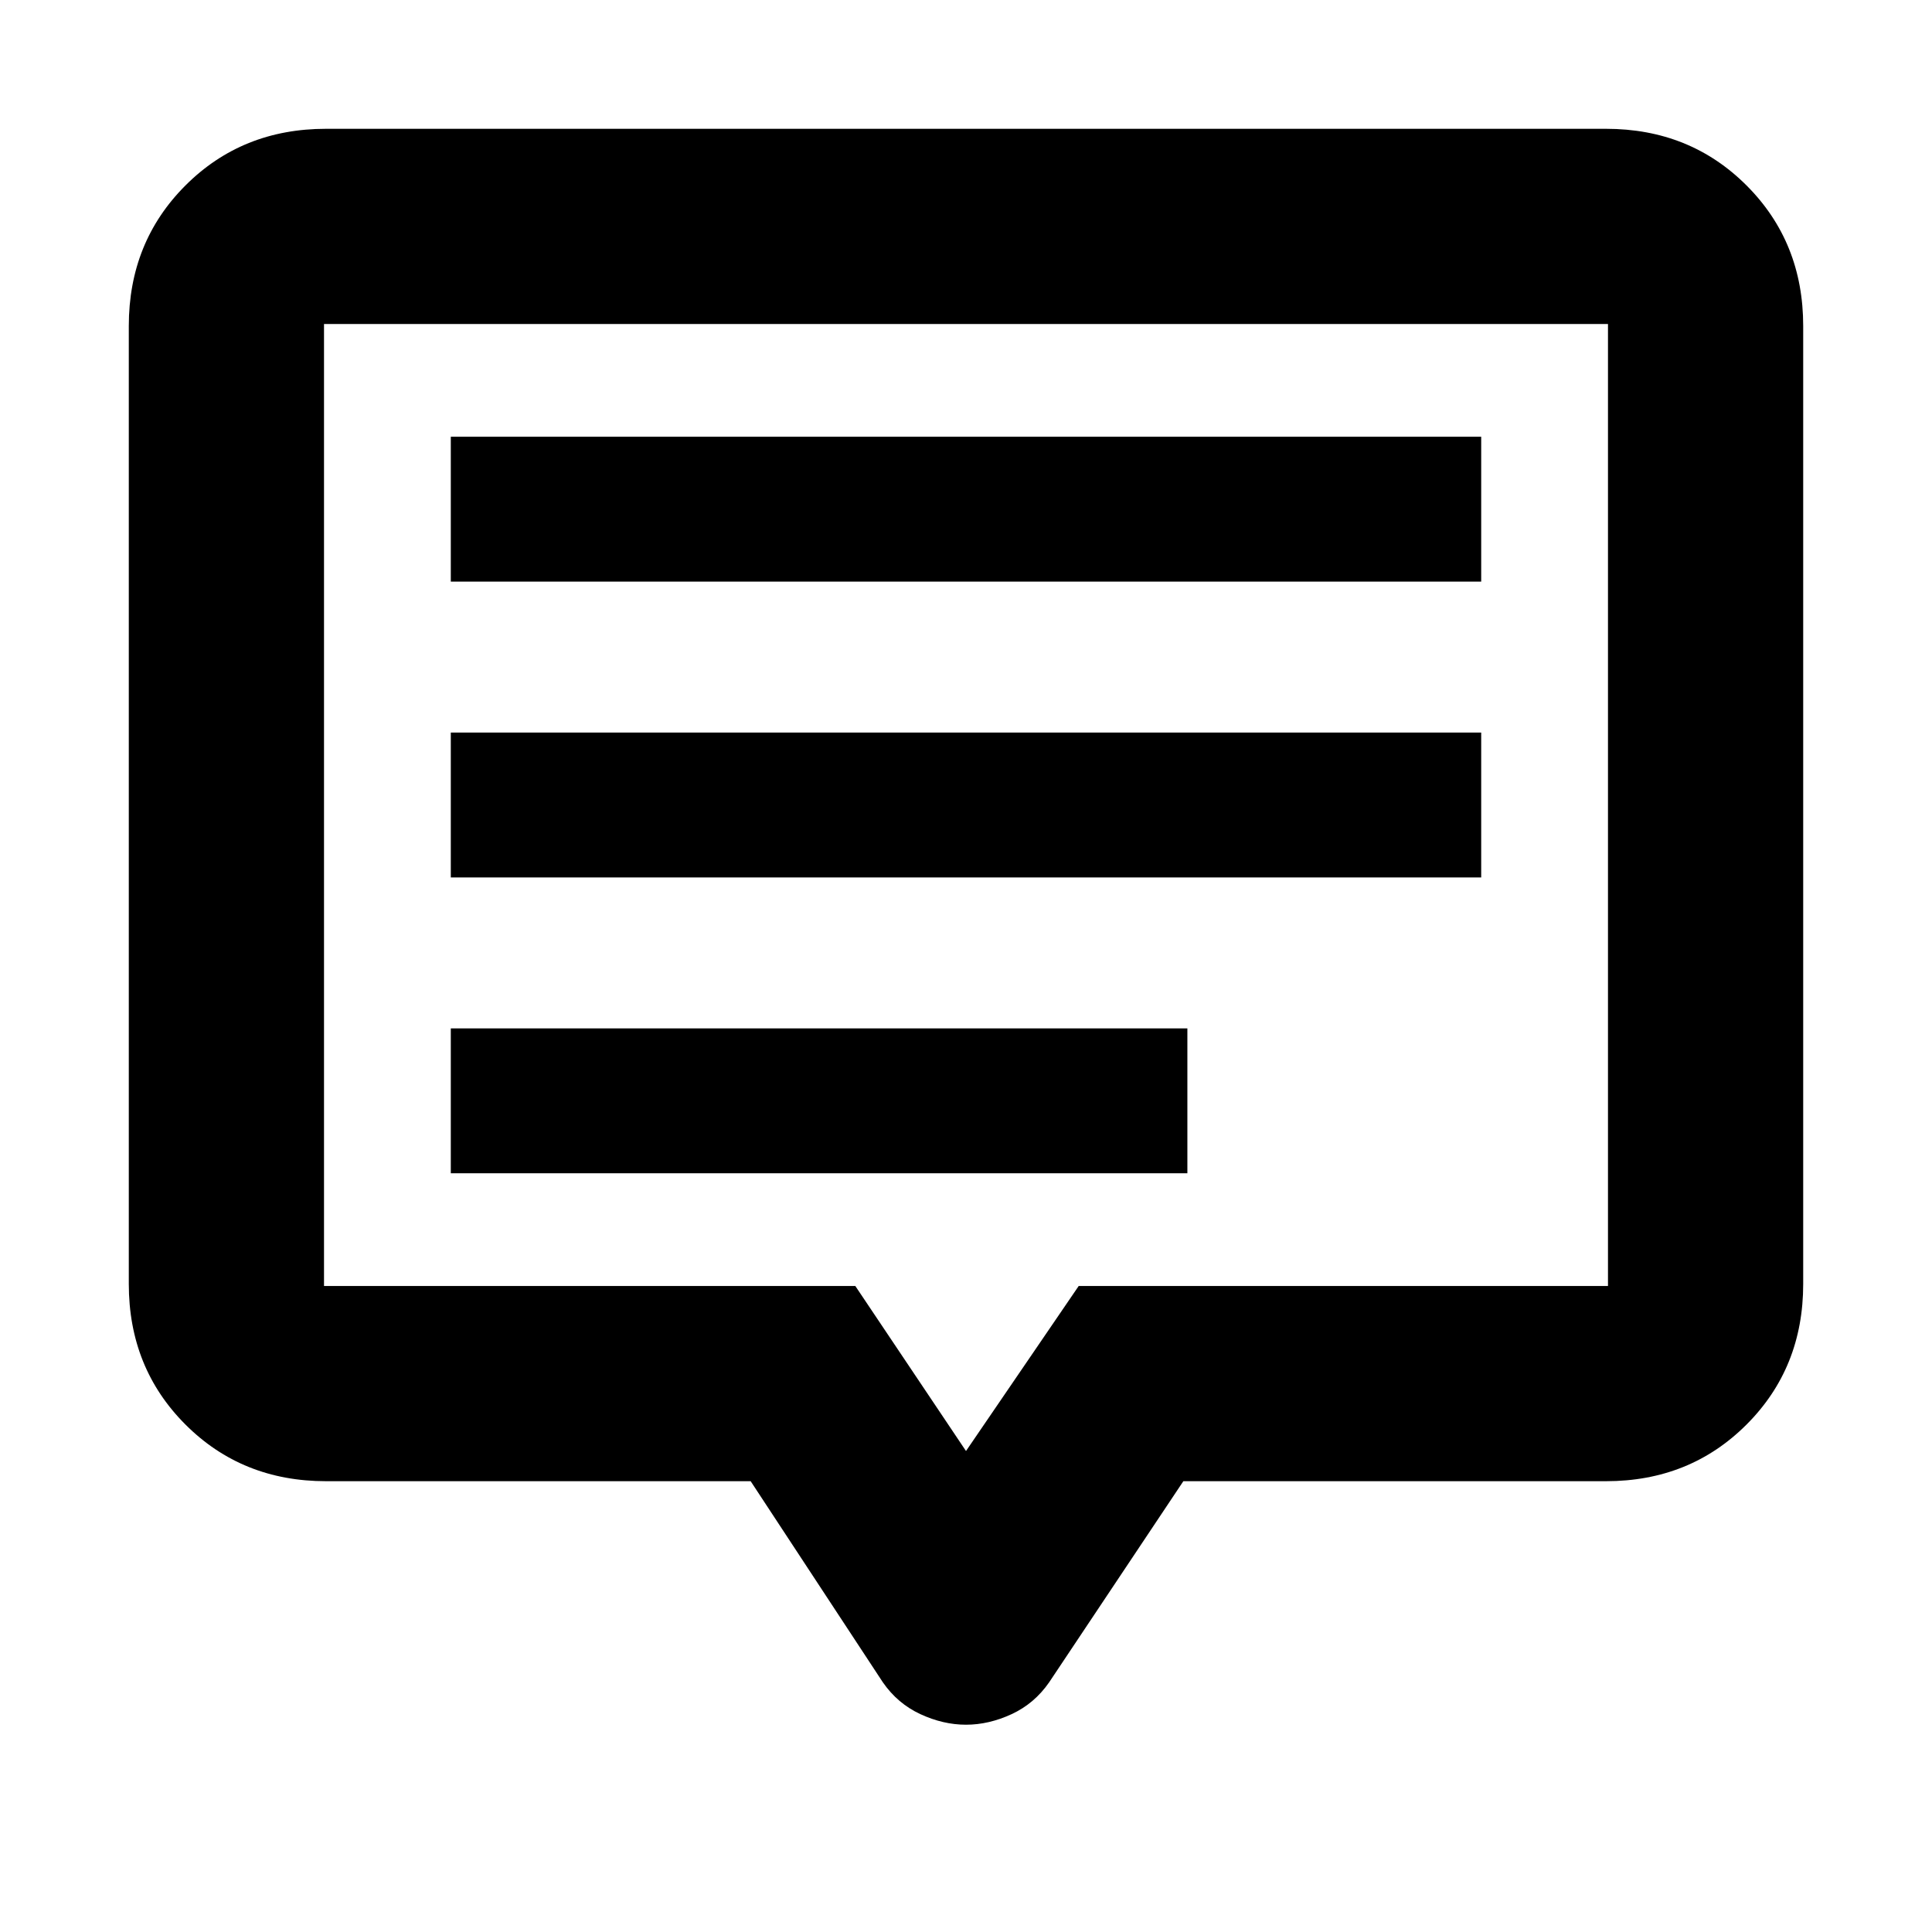 <svg xmlns="http://www.w3.org/2000/svg" height="20" viewBox="0 -960 960 960" width="20"><path d="M224-377h366v-72H224v72Zm0-147h512v-72H224v72Zm0-147h512v-72H224v72Zm-62 447q-41.7 0-69.85-28.15Q64-280.3 64-322v-476q0-41.7 28.15-69.85Q120.3-896 162-896h636q41.7 0 69.85 28.15Q896-839.7 896-798v476q0 41.7-28.15 69.85Q839.7-224 798-224H588l-66.67 99.91q-7.33 10.59-18.66 15.84Q491.33-103 480-103q-11.33 0-22.67-5.25-11.33-5.25-18.66-15.84L373-224H162Zm318-15 56-82h263v-478H161v478h264l55 82Zm0-321Z"/></svg>